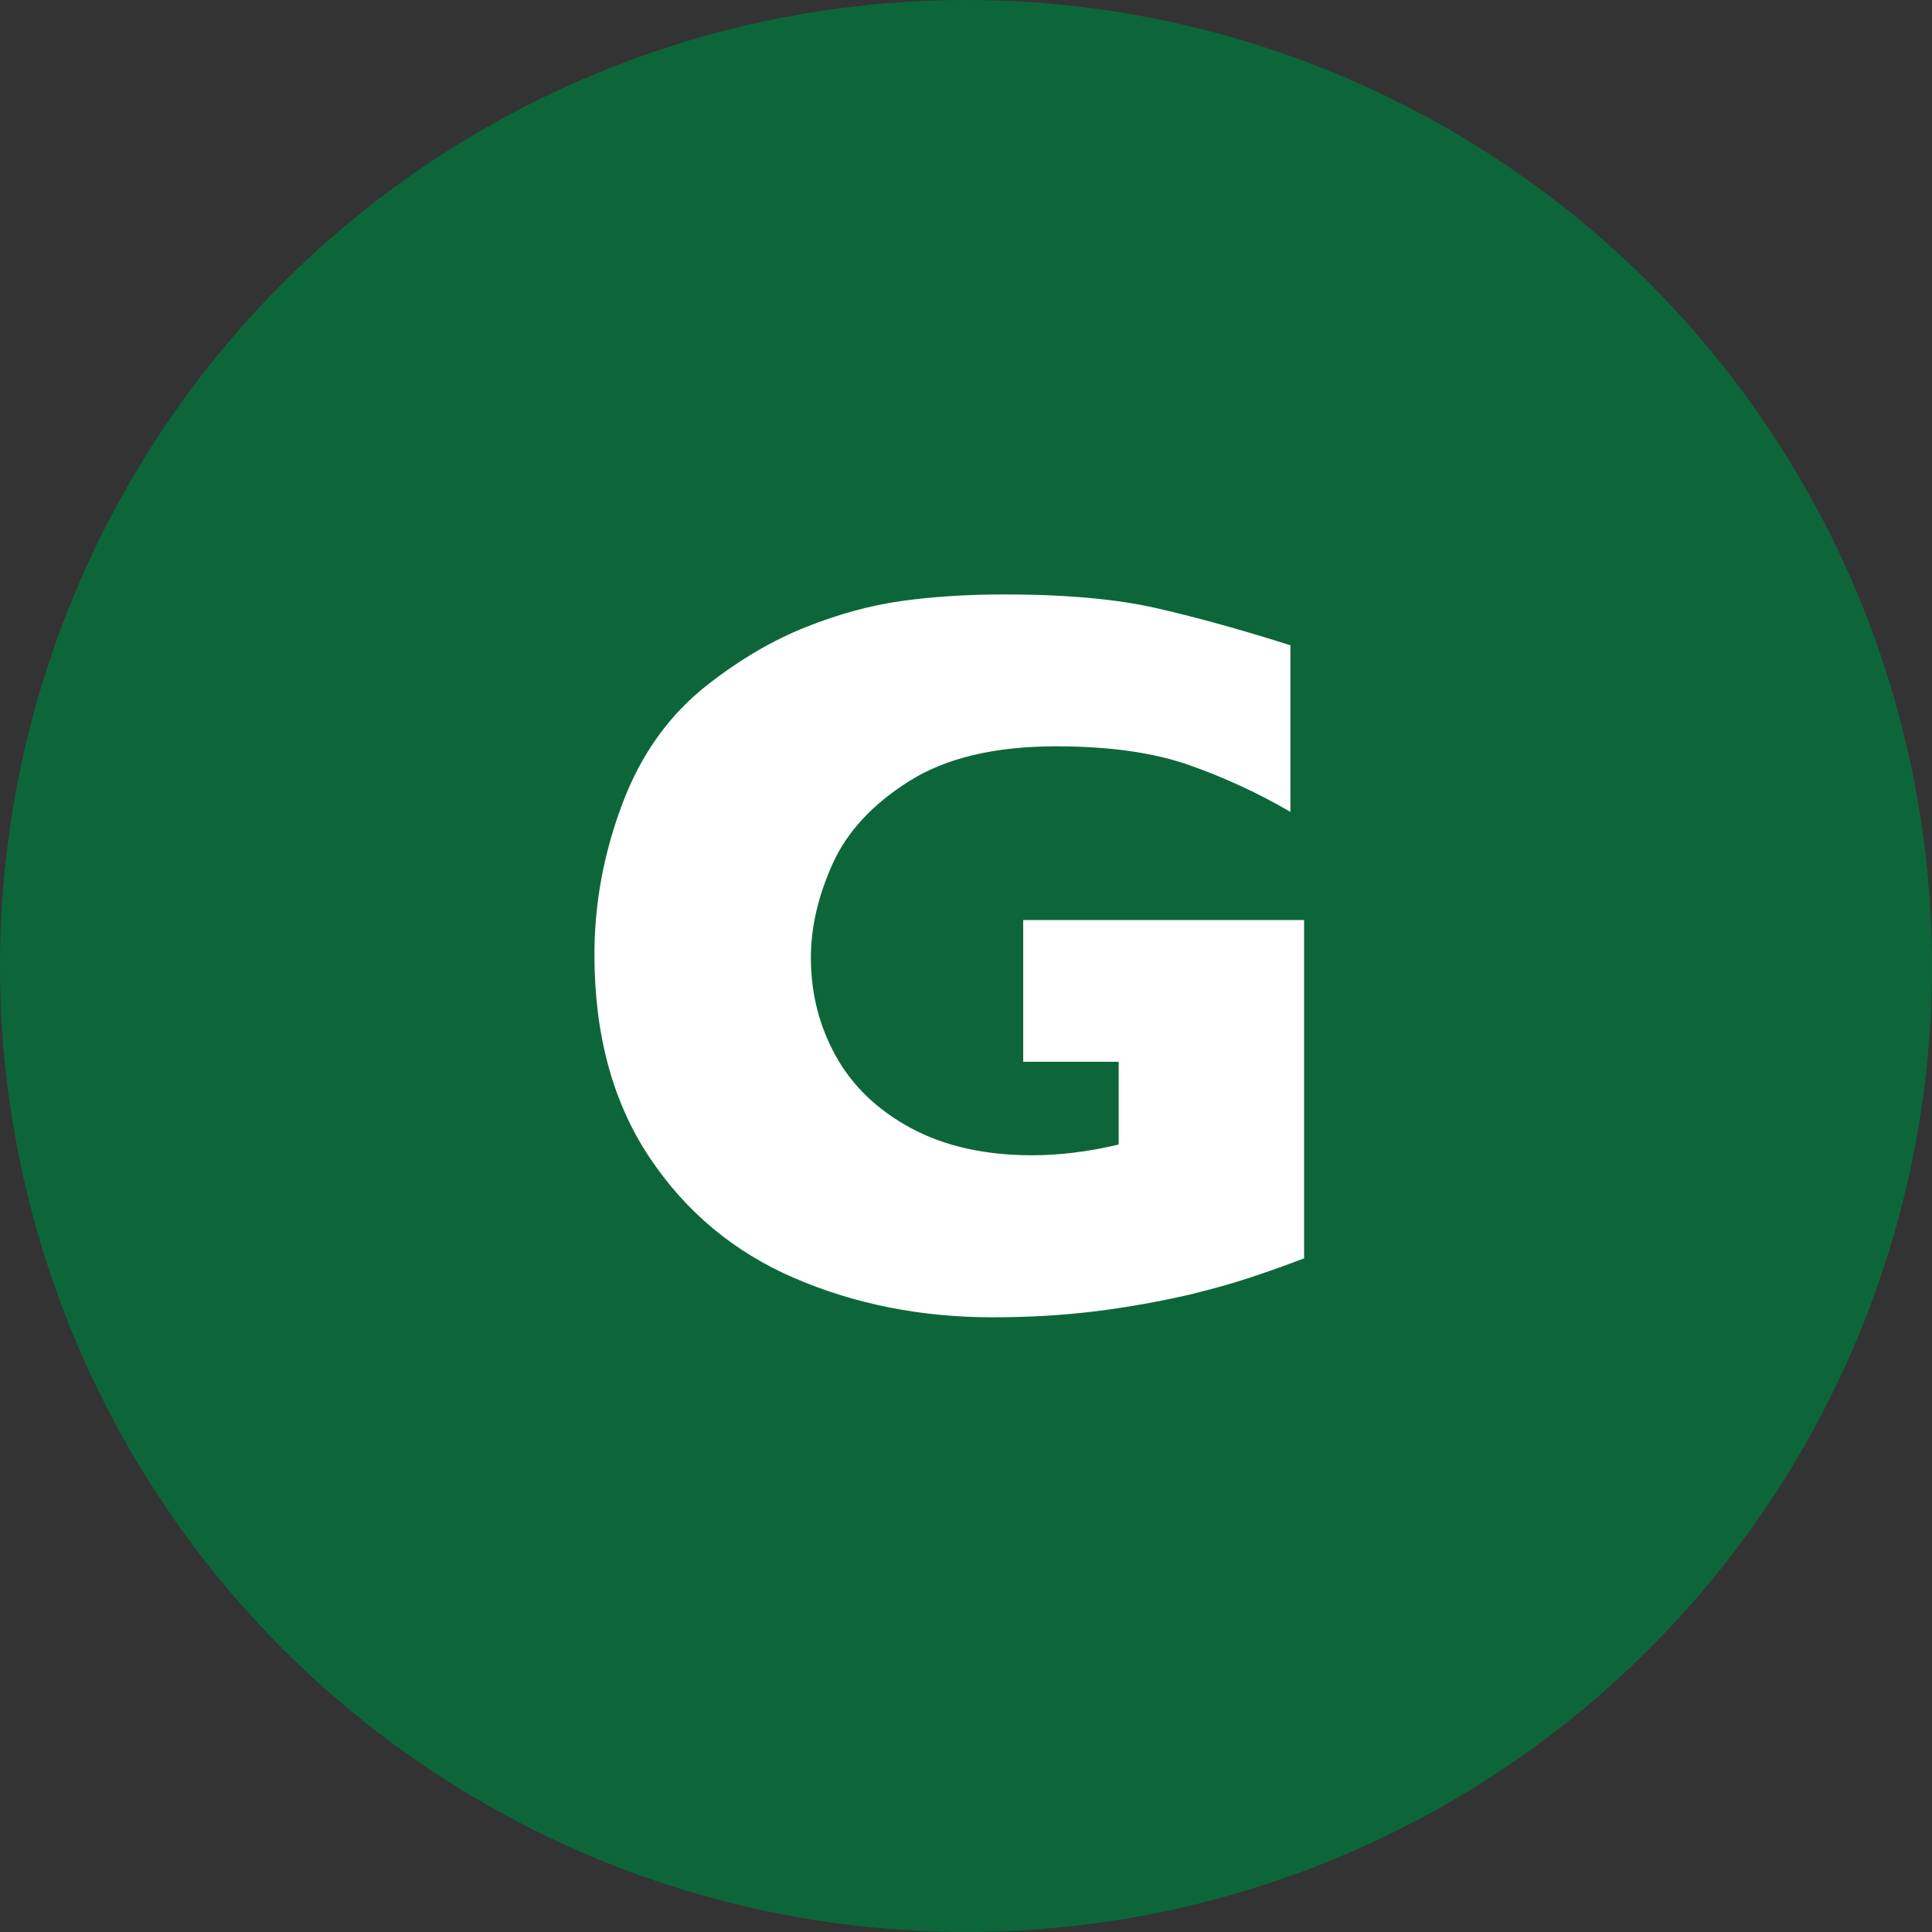 <?xml version="1.0" encoding="UTF-8"?>
<svg width="31px" height="31px" viewBox="0 0 31 31" version="1.1" xmlns="http://www.w3.org/2000/svg" xmlns:xlink="http://www.w3.org/1999/xlink">
    <rect x="0" y="0" width="31" height="31" fill="#333333" stroke="none"/>
    <!-- Generator: Sketch 49.3 (51167) - http://www.bohemiancoding.com/sketch -->
    <title>GlutenFree1@2x</title>
    <desc>Created with Sketch.</desc>
    <defs></defs>
    <g id="Page-1" stroke="none" stroke-width="1" fill="none" fill-rule="evenodd">
        <g id="Artboard" transform="translate(-640, -10)">
            <g id="GlutenFree1" transform="translate(640, 10)">
                <circle id="Gluten-Free" fill="#0D663A" cx="15.5" cy="15.5" r="15.5"></circle>
                <path d="M20.925,20.191 C20.68,20.284 20.471,20.36 20.297,20.419 C20.123,20.479 19.956,20.534 19.796,20.582 C19.636,20.631 19.403,20.694 19.099,20.77 C18.583,20.889 18.068,20.98 17.555,21.043 C17.041,21.105 16.499,21.137 15.928,21.137 C14.782,21.137 13.722,20.927 12.75,20.509 C11.777,20.091 10.999,19.441 10.415,18.561 C9.831,17.681 9.538,16.6 9.538,15.317 C9.538,14.491 9.689,13.68 9.991,12.884 C10.292,12.088 10.753,11.451 11.372,10.973 C11.883,10.576 12.401,10.273 12.925,10.064 C13.449,9.855 13.961,9.715 14.461,9.644 C14.961,9.574 15.513,9.538 16.116,9.538 C17.11,9.538 17.931,9.613 18.577,9.763 C19.224,9.912 19.933,10.109 20.705,10.354 L20.705,13.027 C20.194,12.728 19.653,12.478 19.083,12.277 C18.512,12.076 17.8,11.975 16.947,11.975 C15.964,11.975 15.177,12.162 14.588,12.534 C13.998,12.906 13.588,13.35 13.357,13.866 C13.126,14.383 13.011,14.882 13.011,15.366 C13.011,15.937 13.144,16.462 13.41,16.943 C13.676,17.424 14.078,17.81 14.616,18.101 C15.154,18.391 15.804,18.537 16.564,18.537 C16.999,18.537 17.461,18.48 17.95,18.365 L17.95,17.037 L16.418,17.037 L16.418,14.763 L20.925,14.763 L20.925,20.191 Z" id="G" fill="#FFFFFF"></path>
            </g>
        </g>
    </g>
</svg>